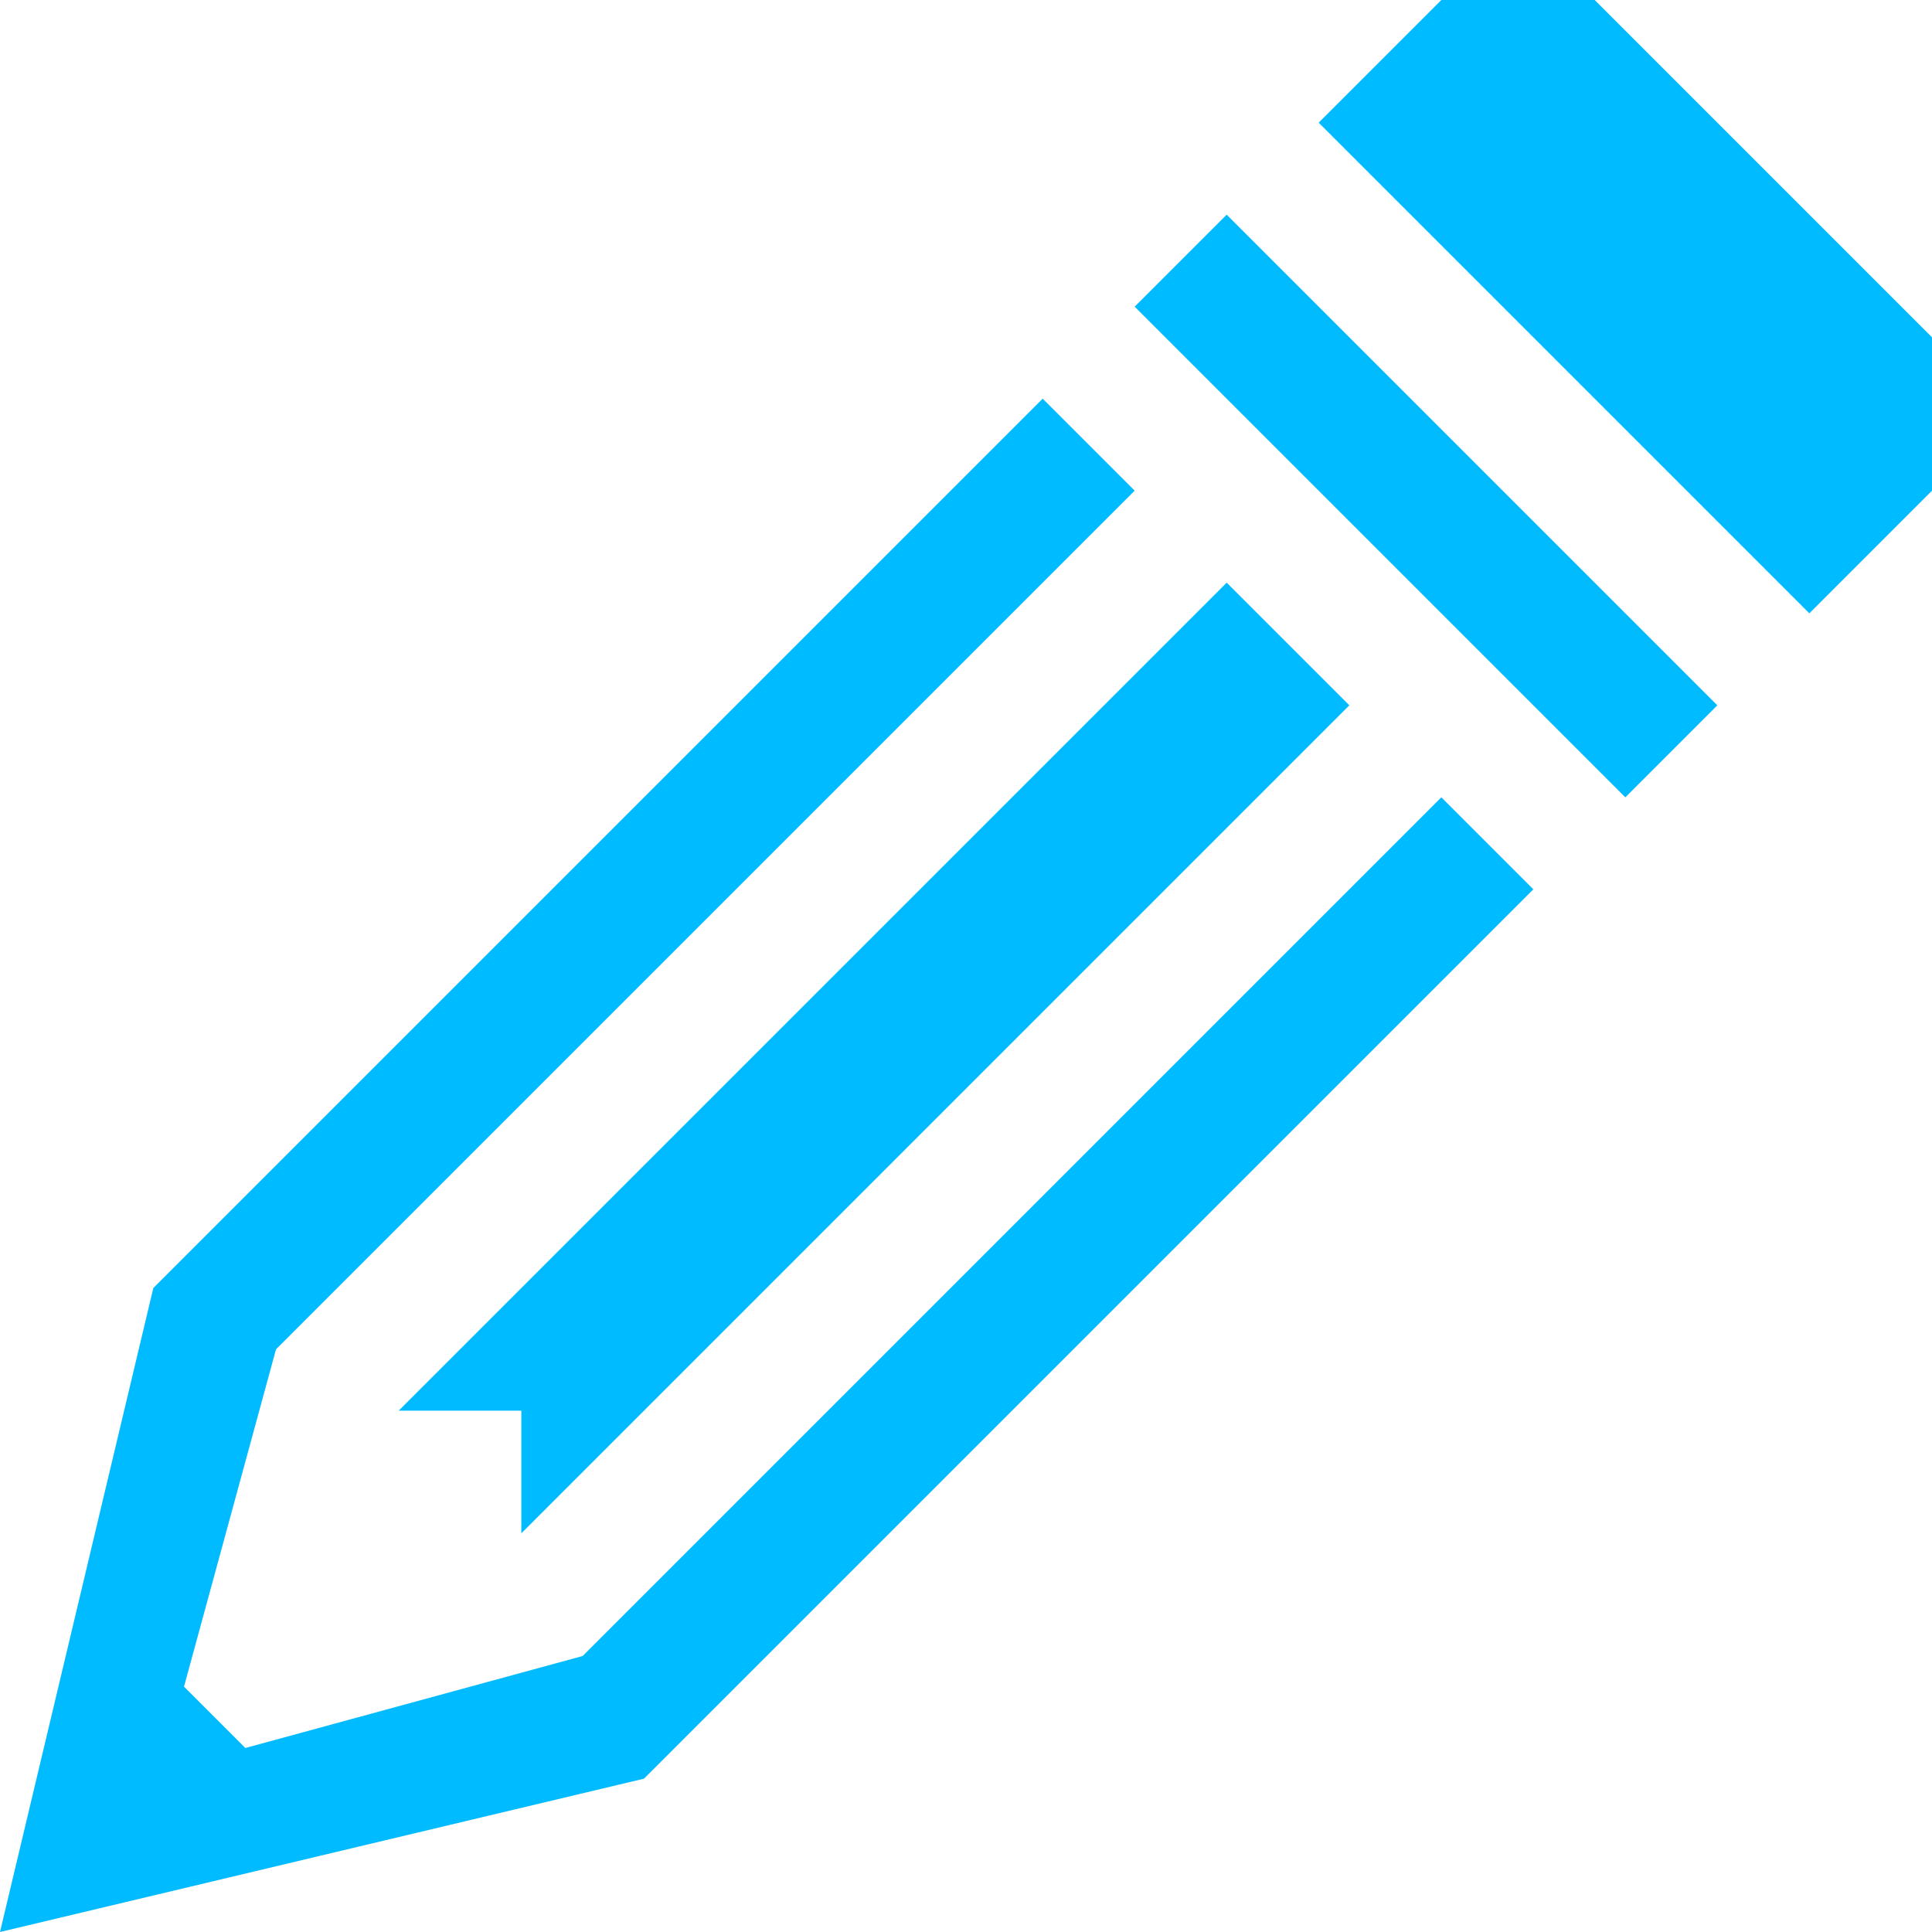 <svg xmlns='http://www.w3.org/2000/svg' viewBox='0 0 63 63'><path fill='#0bf' d='M0,63 5,42 34,13 37,16 9,44 6,55 8,57 19,54 47,26 50,29 21,58M40,19 13,46 17,46 17,50 44,23M37,10 40,7 56,23 53,26M43,4 47,0 52,0 63,11 63,16 59,20'/></svg>